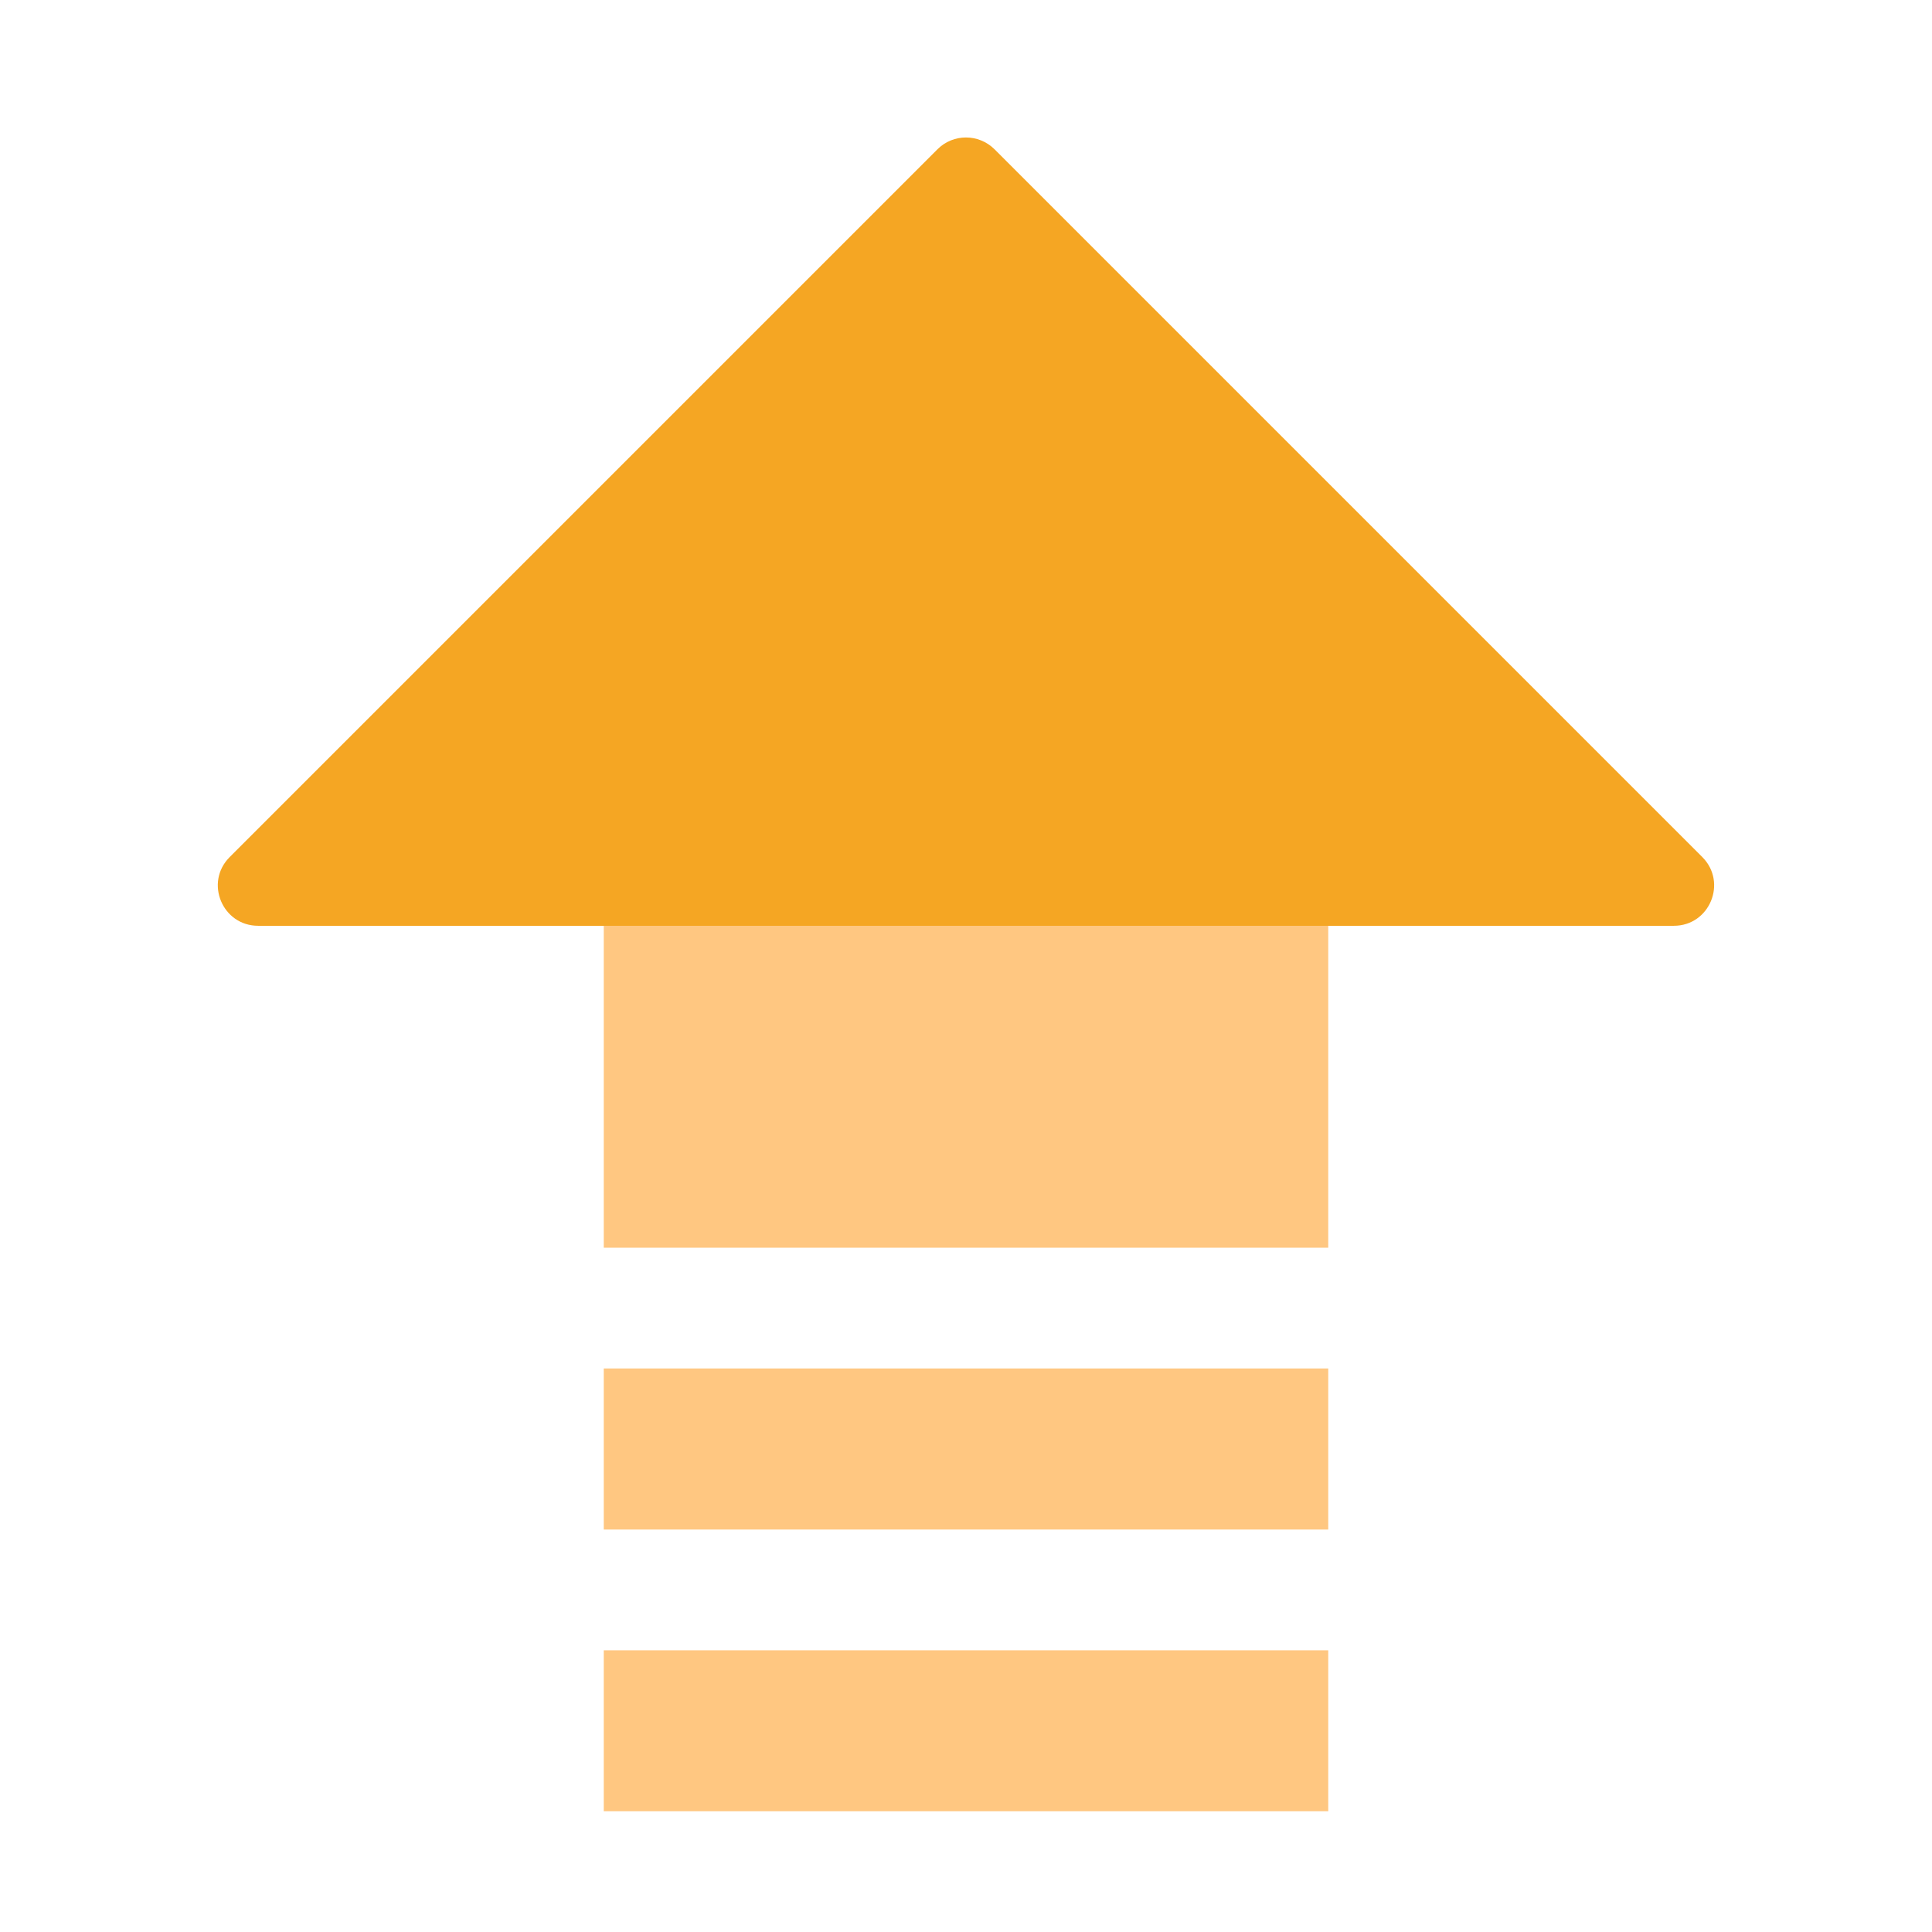 <svg width="16" height="16" viewBox="0 0 16 16" fill="none" xmlns="http://www.w3.org/2000/svg">
<path d="M11 7.667H5V10.333H11V7.667Z" fill="#FFC781"/>
<path d="M5 11.333H11V12.667H5V11.333Z" fill="#FFC781"/>
<path d="M5 13.667H11V15H5V13.667Z" fill="#FFC781"/>
<path fill-rule="evenodd" clip-rule="evenodd" d="M7.764 1.236C7.894 1.106 8.105 1.106 8.236 1.236L14.098 7.098C14.307 7.308 14.159 7.667 13.862 7.667H2.138C1.841 7.667 1.692 7.308 1.902 7.098L7.764 1.236Z" fill="#F5A623"/>
</svg>
